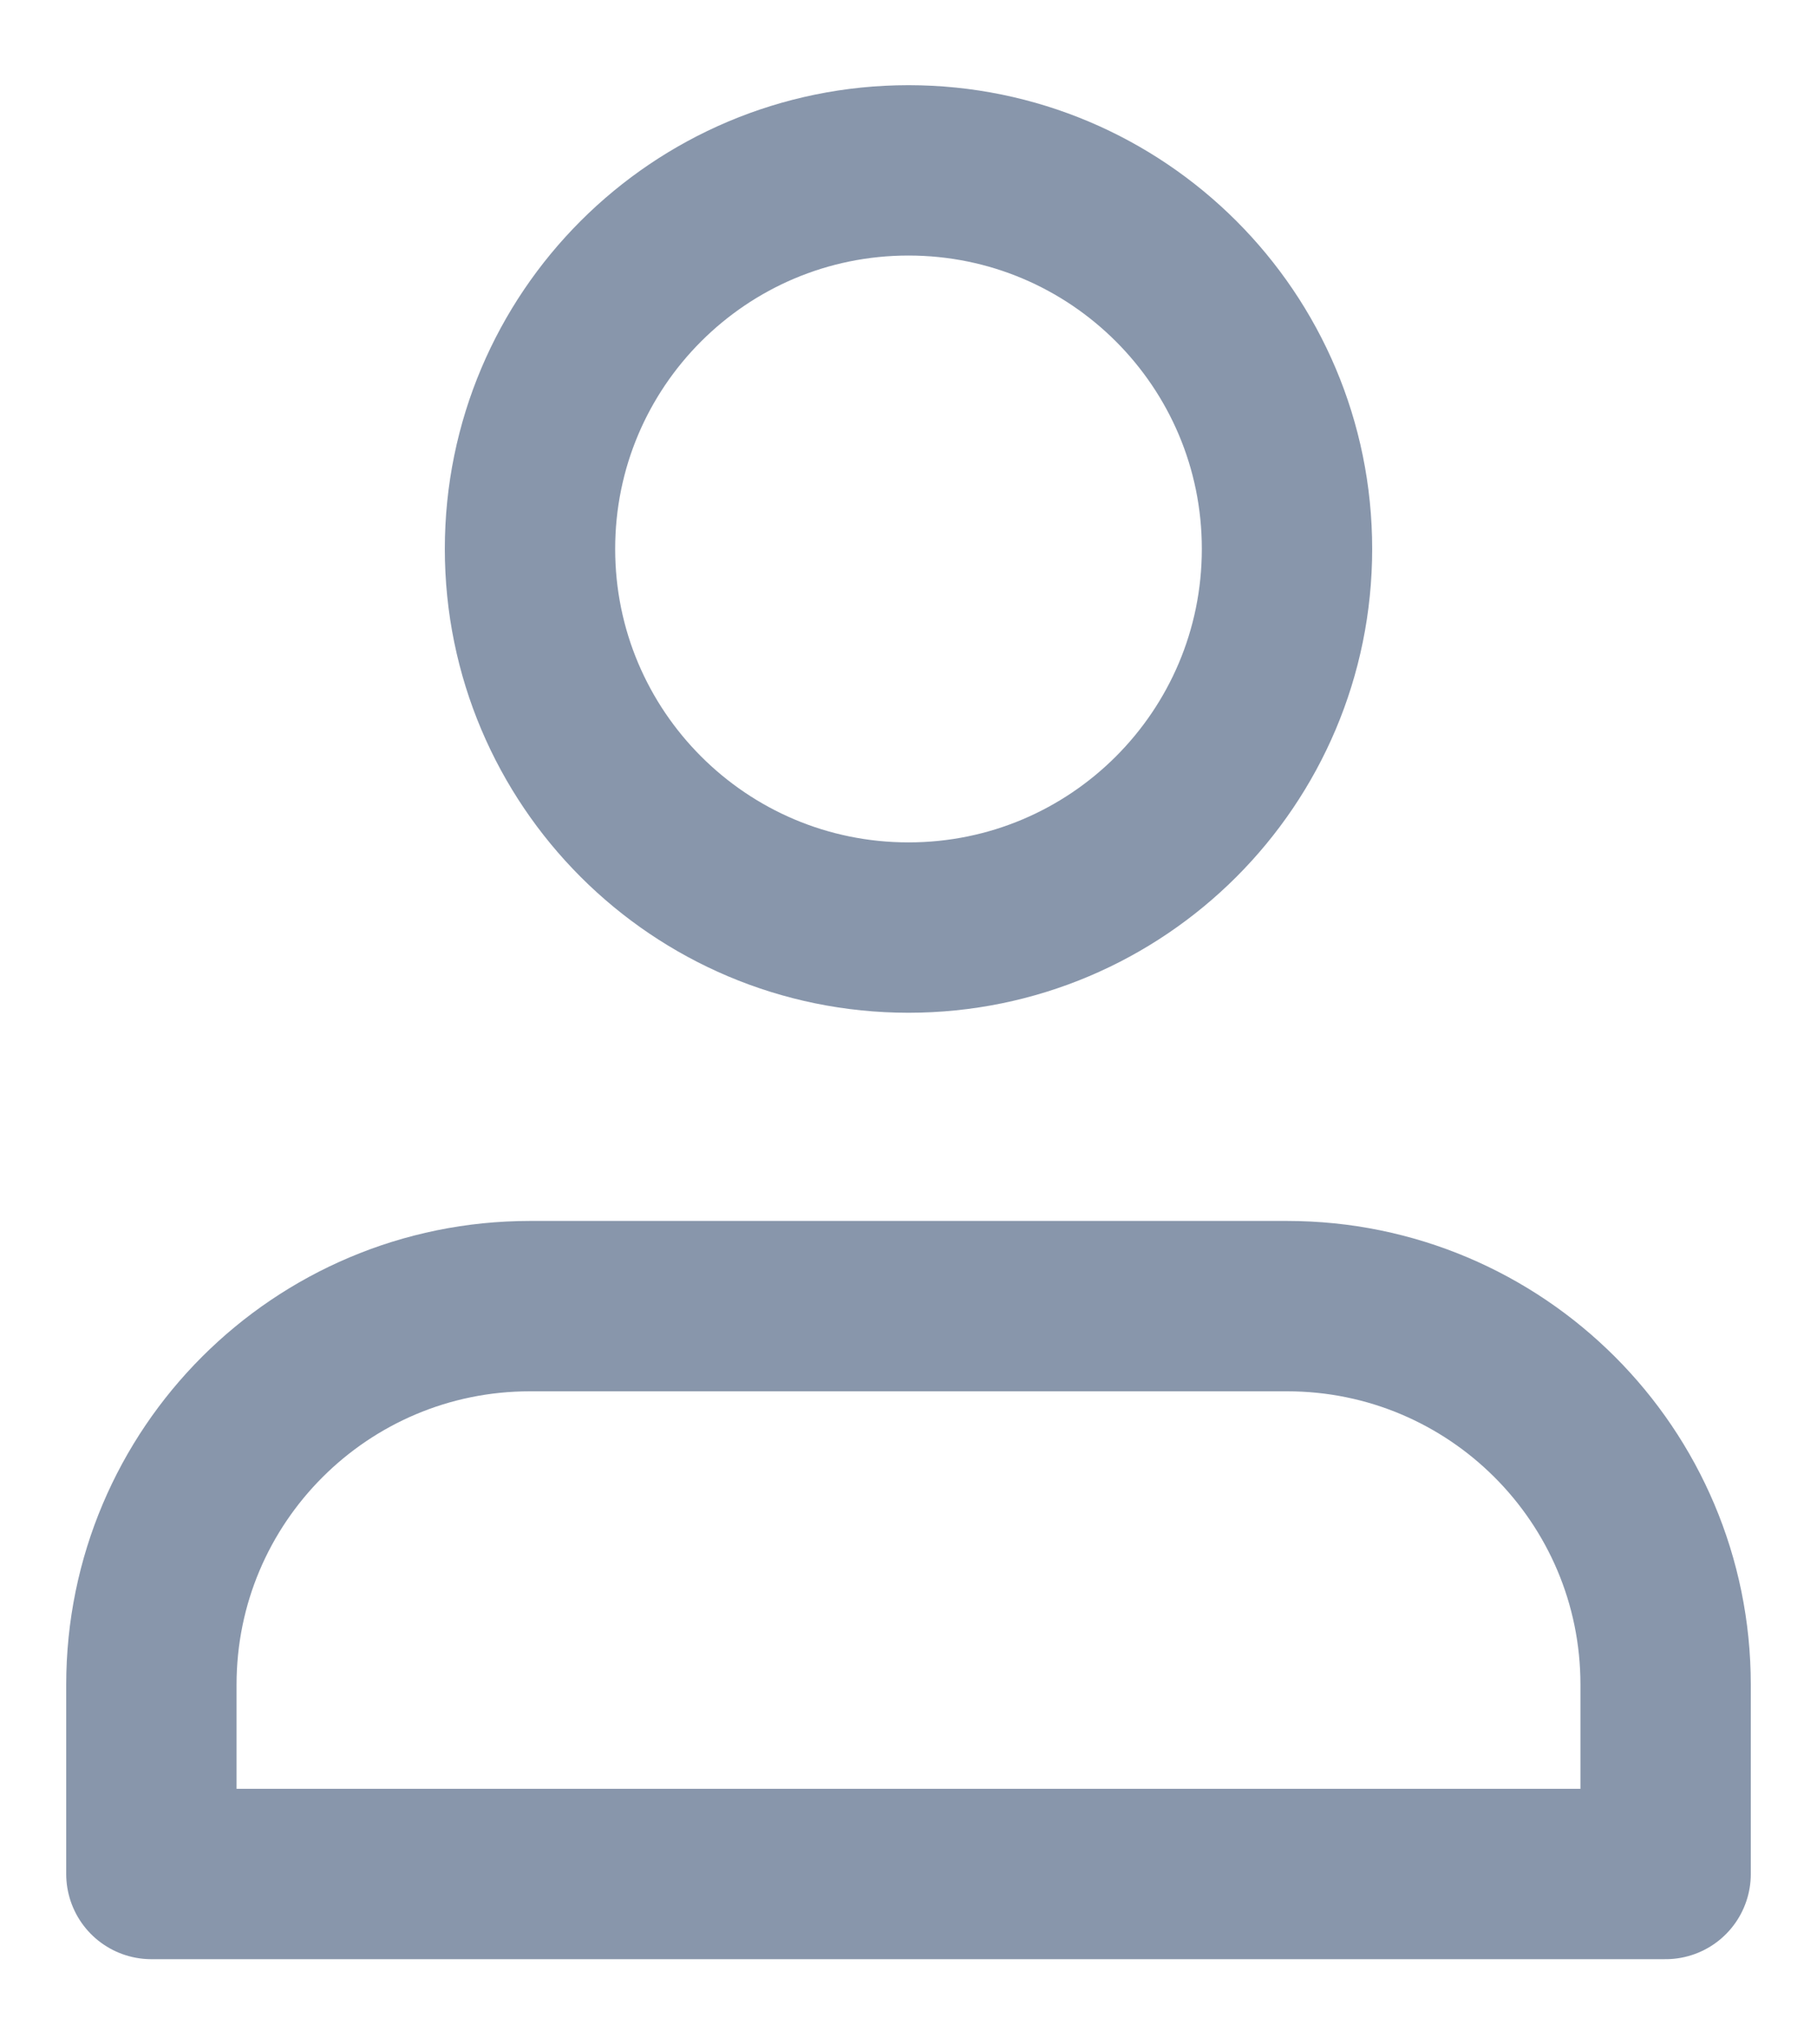 <svg width="16" height="18" viewBox="0 0 16 18" fill="none" xmlns="http://www.w3.org/2000/svg">
<path d="M11.333 11.5H4.667C2.826 11.5 1.333 12.992 1.333 14.833V16.5H14.667V14.833C14.667 12.992 13.174 11.5 11.333 11.5Z" stroke="#8896AB" stroke-width="1.5" stroke-linecap="round" stroke-linejoin="round"/>
<path d="M8 8.167C9.841 8.167 11.333 6.674 11.333 4.833C11.333 2.992 9.841 1.5 8 1.5C6.159 1.5 4.667 2.992 4.667 4.833C4.667 6.674 6.159 8.167 8 8.167Z" stroke="#8896AB" stroke-width="1.5" stroke-linecap="round" stroke-linejoin="round"/>
</svg>

